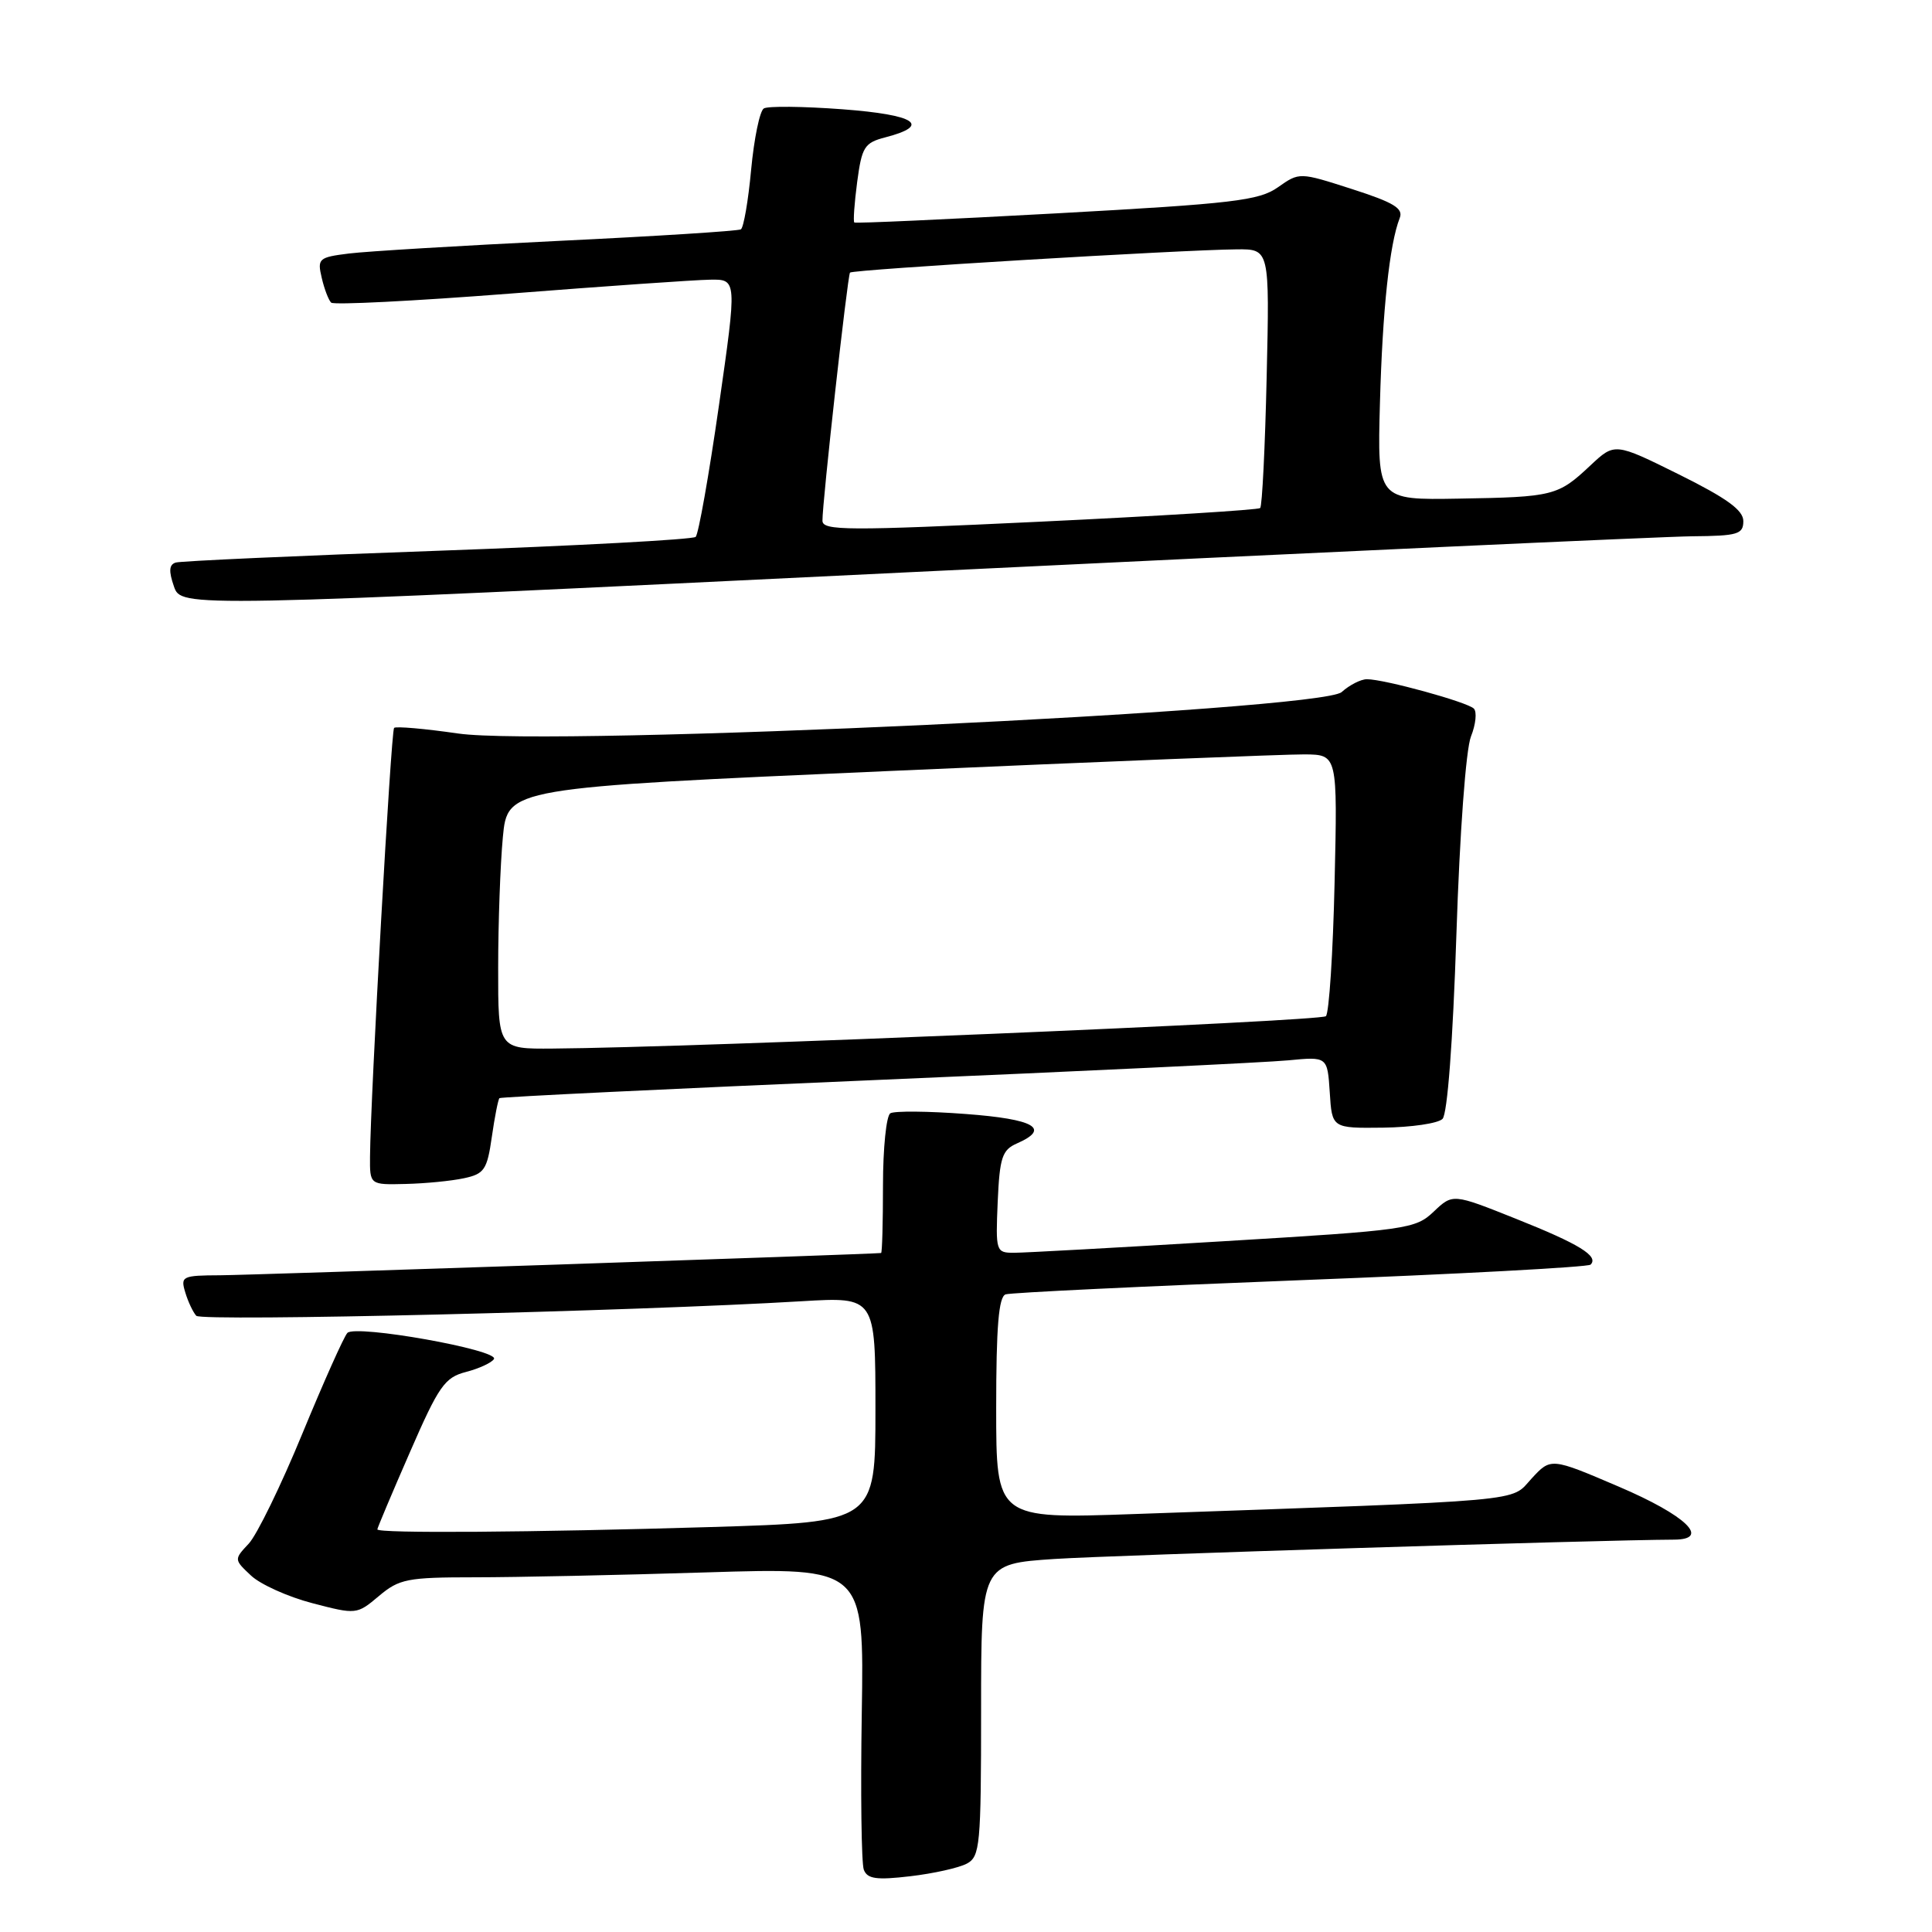 <?xml version="1.0" encoding="UTF-8" standalone="no"?>
<!DOCTYPE svg PUBLIC "-//W3C//DTD SVG 1.1//EN" "http://www.w3.org/Graphics/SVG/1.1/DTD/svg11.dtd" >
<svg xmlns="http://www.w3.org/2000/svg" xmlns:xlink="http://www.w3.org/1999/xlink" version="1.1" viewBox="0 0 256 256">
 <g >
 <path fill="currentColor"
d=" M 128.11 246.94 C 129.86 246.00 130.00 244.55 130.00 226.57 C 130.00 207.22 130.00 207.22 139.75 206.57 C 147.50 206.07 211.95 204.05 221.82 204.01 C 226.74 203.99 223.40 200.79 214.50 196.99 C 205.50 193.14 205.50 193.14 202.93 195.93 C 200.07 199.04 203.30 198.76 150.25 200.62 C 132.00 201.26 132.00 201.26 132.00 186.60 C 132.00 175.76 132.33 171.83 133.25 171.51 C 133.94 171.28 151.52 170.44 172.33 169.63 C 193.13 168.83 210.43 167.90 210.76 167.57 C 211.88 166.45 209.27 164.84 200.86 161.49 C 192.50 158.15 192.50 158.15 189.97 160.55 C 187.55 162.85 186.45 163.01 162.13 164.47 C 148.21 165.31 135.71 166.00 134.36 166.00 C 131.97 166.00 131.92 165.83 132.20 159.25 C 132.46 153.36 132.79 152.37 134.75 151.51 C 139.25 149.54 137.10 148.29 127.97 147.61 C 123.00 147.23 118.50 147.19 117.97 147.52 C 117.44 147.85 117.00 152.14 117.00 157.06 C 117.00 161.98 116.89 166.01 116.75 166.03 C 115.51 166.19 33.22 168.96 29.18 168.98 C 24.14 169.00 23.90 169.12 24.55 171.25 C 24.92 172.49 25.58 173.88 26.01 174.35 C 26.74 175.13 83.96 173.76 106.25 172.42 C 116.00 171.84 116.00 171.84 116.00 186.76 C 116.00 201.68 116.00 201.68 94.25 202.34 C 70.56 203.05 50.00 203.20 50.00 202.65 C 50.00 202.47 51.93 197.88 54.30 192.46 C 58.14 183.64 58.92 182.52 61.75 181.79 C 63.48 181.34 65.15 180.57 65.45 180.08 C 66.19 178.88 47.10 175.48 46.03 176.62 C 45.57 177.10 42.89 183.11 40.06 189.97 C 37.24 196.83 34.04 203.39 32.96 204.54 C 31.00 206.63 31.00 206.65 33.26 208.77 C 34.50 209.94 38.16 211.59 41.39 212.43 C 47.21 213.95 47.29 213.94 50.21 211.48 C 52.90 209.21 53.98 209.00 62.92 209.00 C 68.28 209.00 82.09 208.71 93.59 208.35 C 114.50 207.70 114.50 207.70 114.19 226.97 C 114.02 237.56 114.14 246.92 114.46 247.75 C 114.93 248.97 116.13 249.14 120.63 248.61 C 123.70 248.25 127.06 247.50 128.11 246.94 Z  M 61.49 156.12 C 64.17 155.55 64.55 154.99 65.17 150.64 C 65.55 147.98 66.01 145.67 66.18 145.51 C 66.36 145.35 88.77 144.27 116.00 143.11 C 143.23 141.95 167.84 140.78 170.70 140.50 C 175.89 140.00 175.89 140.00 176.20 144.75 C 176.50 149.50 176.50 149.50 183.28 149.42 C 187.01 149.37 190.54 148.86 191.14 148.26 C 191.79 147.61 192.51 138.10 192.98 123.85 C 193.42 110.31 194.24 99.28 194.91 97.59 C 195.55 95.99 195.72 94.32 195.29 93.89 C 194.41 93.02 183.42 90.00 181.12 90.00 C 180.32 90.00 178.81 90.77 177.78 91.70 C 175.03 94.19 72.93 98.98 60.68 97.19 C 56.26 96.55 52.45 96.22 52.22 96.45 C 51.81 96.86 49.09 145.35 49.03 153.25 C 49.00 157.00 49.00 157.00 53.75 156.88 C 56.36 156.82 59.84 156.48 61.49 156.12 Z  M 224.25 71.06 C 230.26 71.01 231.00 70.79 231.00 69.05 C 231.00 67.60 228.82 66.02 222.48 62.87 C 213.96 58.65 213.96 58.65 210.73 61.68 C 206.44 65.71 205.85 65.86 193.32 66.07 C 182.50 66.26 182.50 66.26 182.85 53.38 C 183.19 41.04 184.12 32.33 185.47 28.89 C 185.98 27.61 184.68 26.83 179.14 25.05 C 172.18 22.81 172.18 22.81 169.34 24.81 C 166.82 26.58 163.49 26.98 140.00 28.27 C 125.42 29.07 113.37 29.62 113.20 29.48 C 113.04 29.34 113.21 26.93 113.58 24.11 C 114.20 19.46 114.54 18.92 117.31 18.20 C 123.46 16.60 121.34 15.21 111.64 14.48 C 106.43 14.09 101.74 14.04 101.21 14.37 C 100.67 14.70 99.92 18.35 99.53 22.48 C 99.15 26.61 98.53 30.17 98.17 30.39 C 97.80 30.61 86.93 31.30 74.00 31.92 C 61.07 32.55 48.59 33.30 46.25 33.59 C 42.22 34.09 42.03 34.27 42.63 36.81 C 42.97 38.29 43.54 39.77 43.88 40.10 C 44.22 40.43 54.85 39.89 67.50 38.91 C 80.15 37.92 92.11 37.09 94.08 37.06 C 97.66 37.00 97.66 37.00 95.26 53.75 C 93.94 62.96 92.55 70.79 92.18 71.14 C 91.80 71.49 76.43 72.32 58.00 72.98 C 39.57 73.63 23.95 74.34 23.29 74.54 C 22.40 74.81 22.34 75.67 23.05 77.71 C 24.02 80.51 24.02 80.51 120.76 75.81 C 173.97 73.23 220.54 71.09 224.25 71.06 Z  M 66.01 128.25 C 66.01 122.34 66.29 114.55 66.63 110.94 C 67.25 104.39 67.25 104.39 117.88 102.16 C 145.72 100.93 170.46 99.94 172.87 99.96 C 177.23 100.00 177.23 100.00 176.84 116.94 C 176.63 126.26 176.11 134.22 175.69 134.65 C 175.01 135.32 92.18 138.80 73.25 138.94 C 66.00 139.00 66.00 139.00 66.01 128.25 Z  M 108.98 69.00 C 108.94 66.75 112.30 36.56 112.63 36.12 C 112.94 35.72 156.54 33.10 163.87 33.04 C 168.23 33.00 168.23 33.00 167.84 49.94 C 167.63 59.26 167.24 67.08 166.98 67.32 C 166.71 67.56 153.56 68.38 137.75 69.13 C 112.25 70.34 109.00 70.33 108.98 69.00 Z "/>
</g>
</svg>